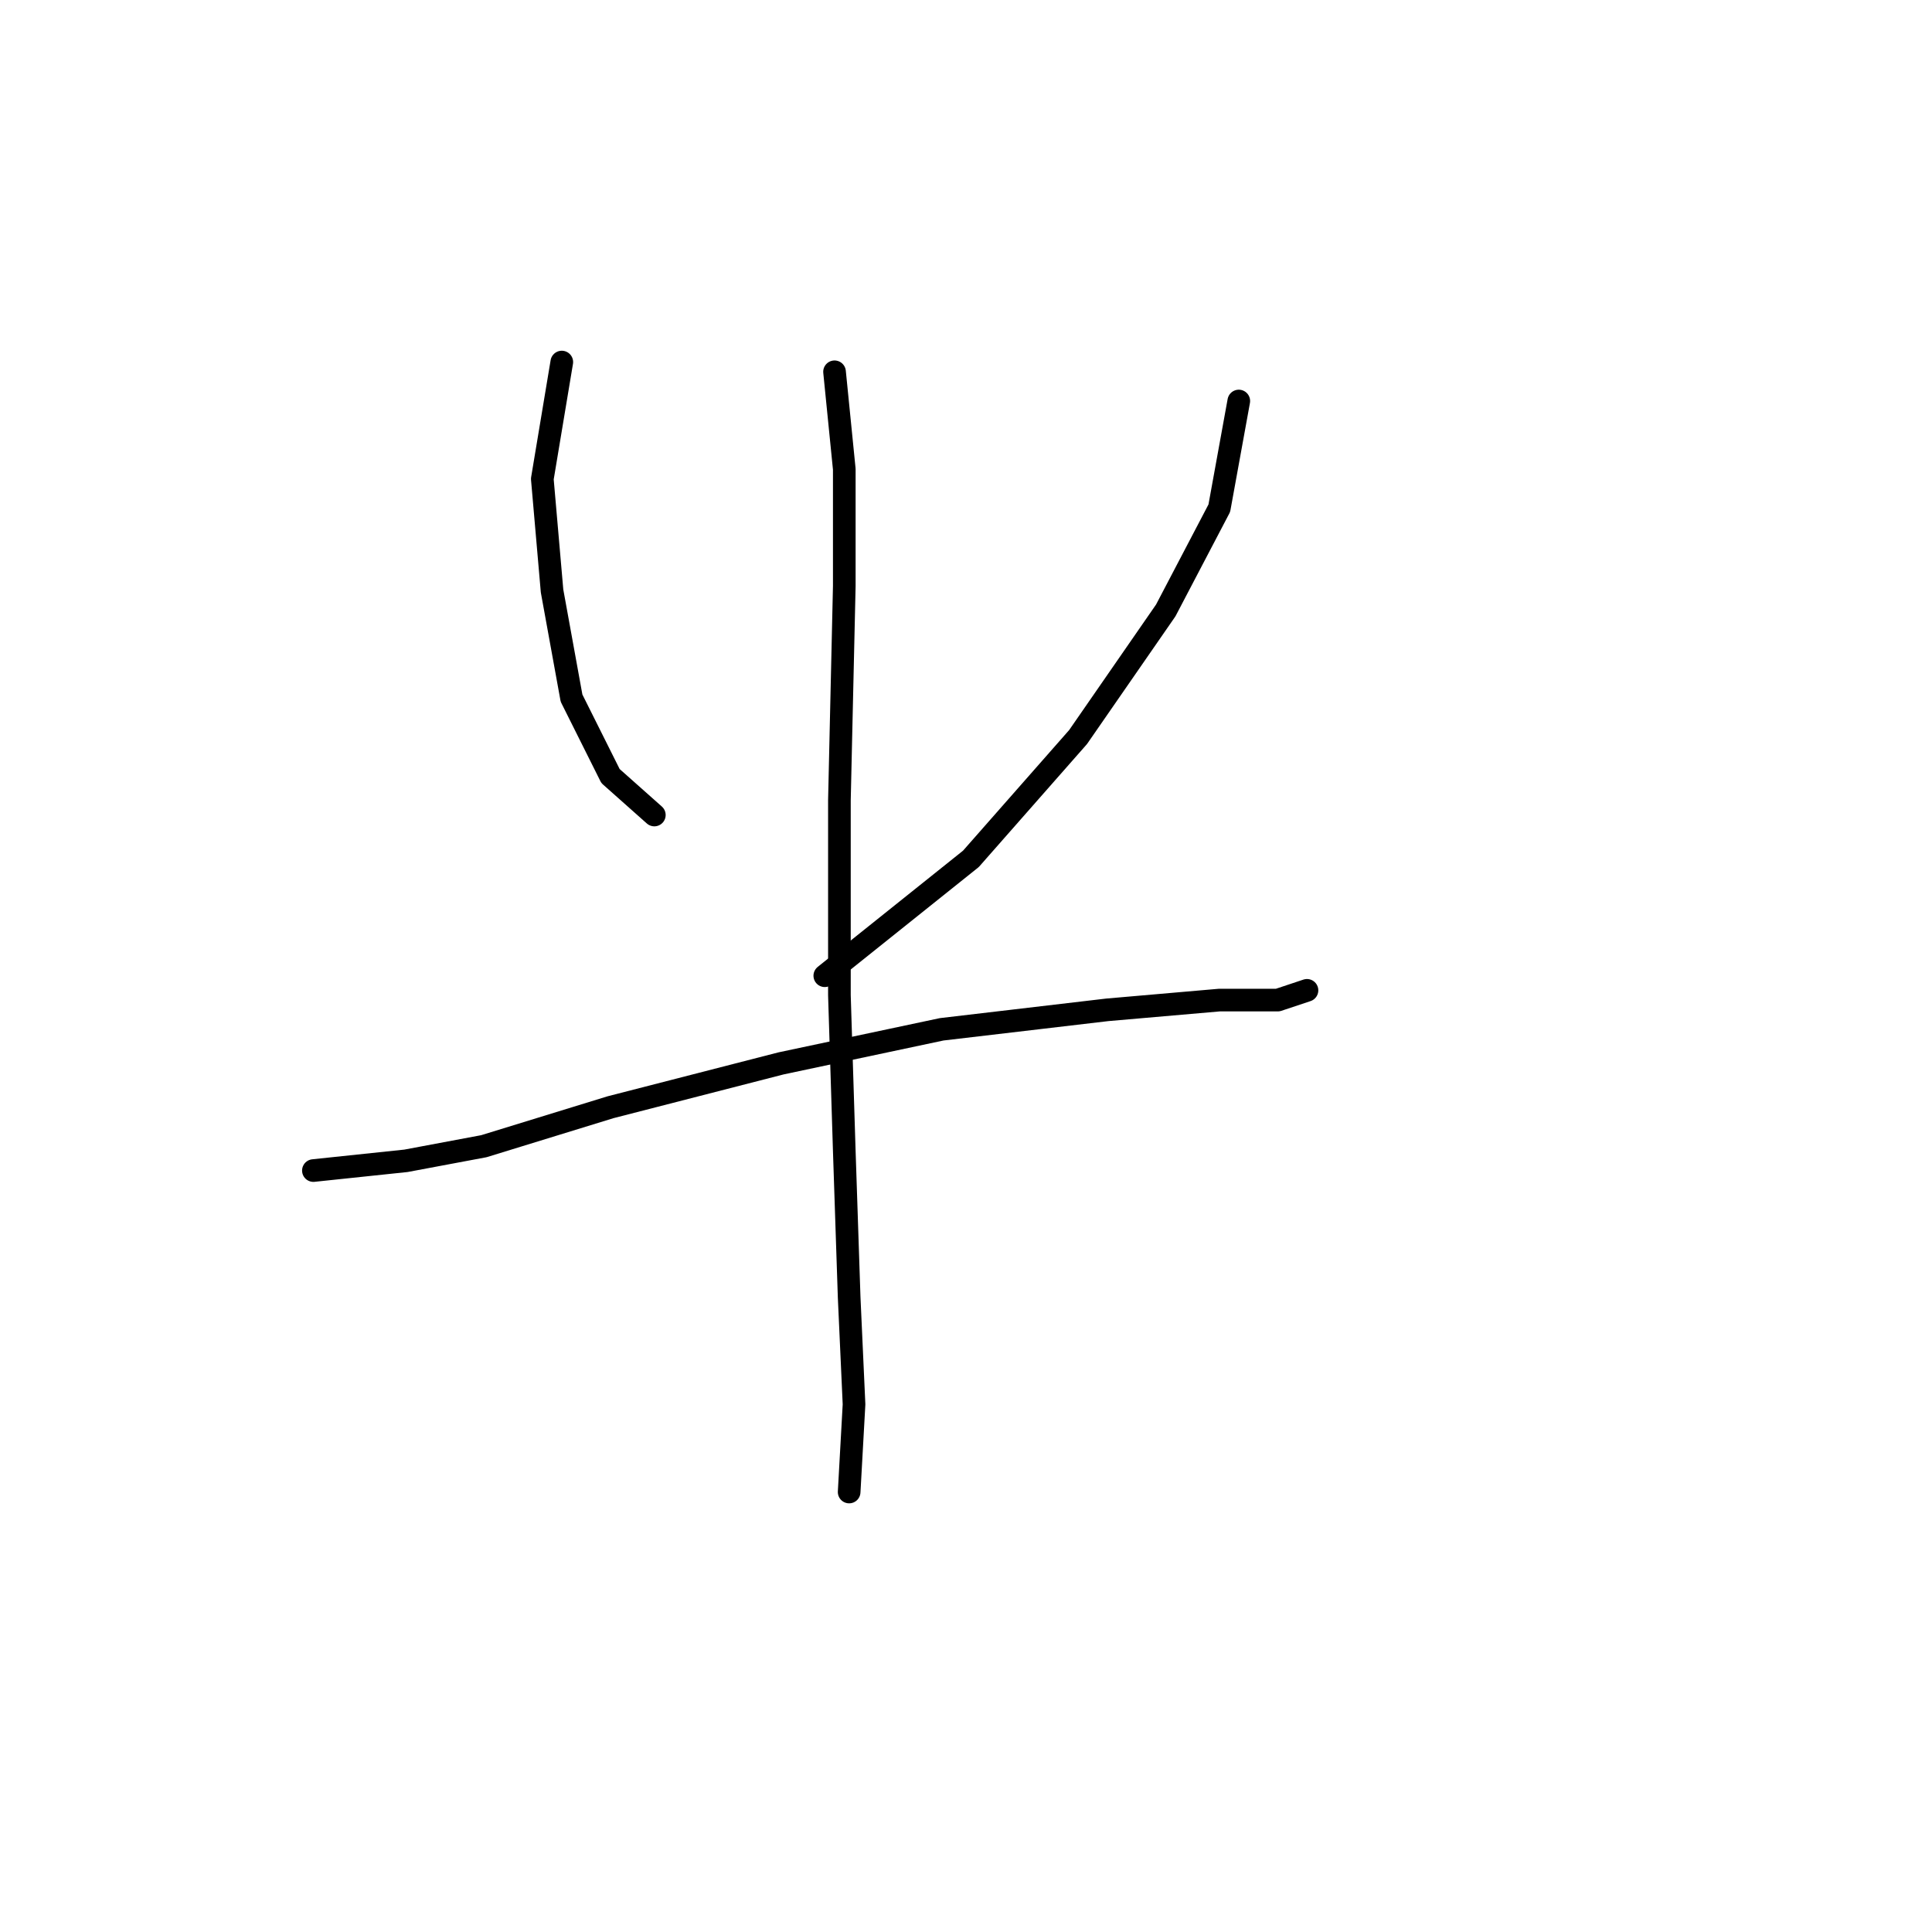 <?xml version="1.0" standalone="no"?>
    <svg width="256" height="256" xmlns="http://www.w3.org/2000/svg" version="1.1">
    <polyline stroke="black" stroke-width="3" stroke-linecap="round" fill="transparent" stroke-linejoin="round" points="74.441 47.974 71.859 63.463 73.15 78.306 75.731 92.504 80.894 102.83 86.703 107.993 86.703 107.993 " />
        <polyline stroke="black" stroke-width="3" stroke-linecap="round" fill="transparent" stroke-linejoin="round" points="164.146 53.137 161.565 67.335 154.466 80.888 142.849 97.667 128.651 113.802 109.29 129.29 109.29 129.29 " />
        <polyline stroke="black" stroke-width="3" stroke-linecap="round" fill="transparent" stroke-linejoin="round" points="41.527 155.105 53.789 153.814 64.115 151.878 80.894 146.715 103.482 140.907 124.779 136.389 146.722 133.808 161.565 132.517 169.309 132.517 173.182 131.226 173.182 131.226 " />
        <polyline stroke="black" stroke-width="3" stroke-linecap="round" fill="transparent" stroke-linejoin="round" points="110.581 49.265 111.872 62.172 111.872 77.661 111.226 106.057 111.226 131.872 111.872 152.523 112.517 171.884 113.163 186.083 112.517 197.699 112.517 197.699 " />
        </svg>